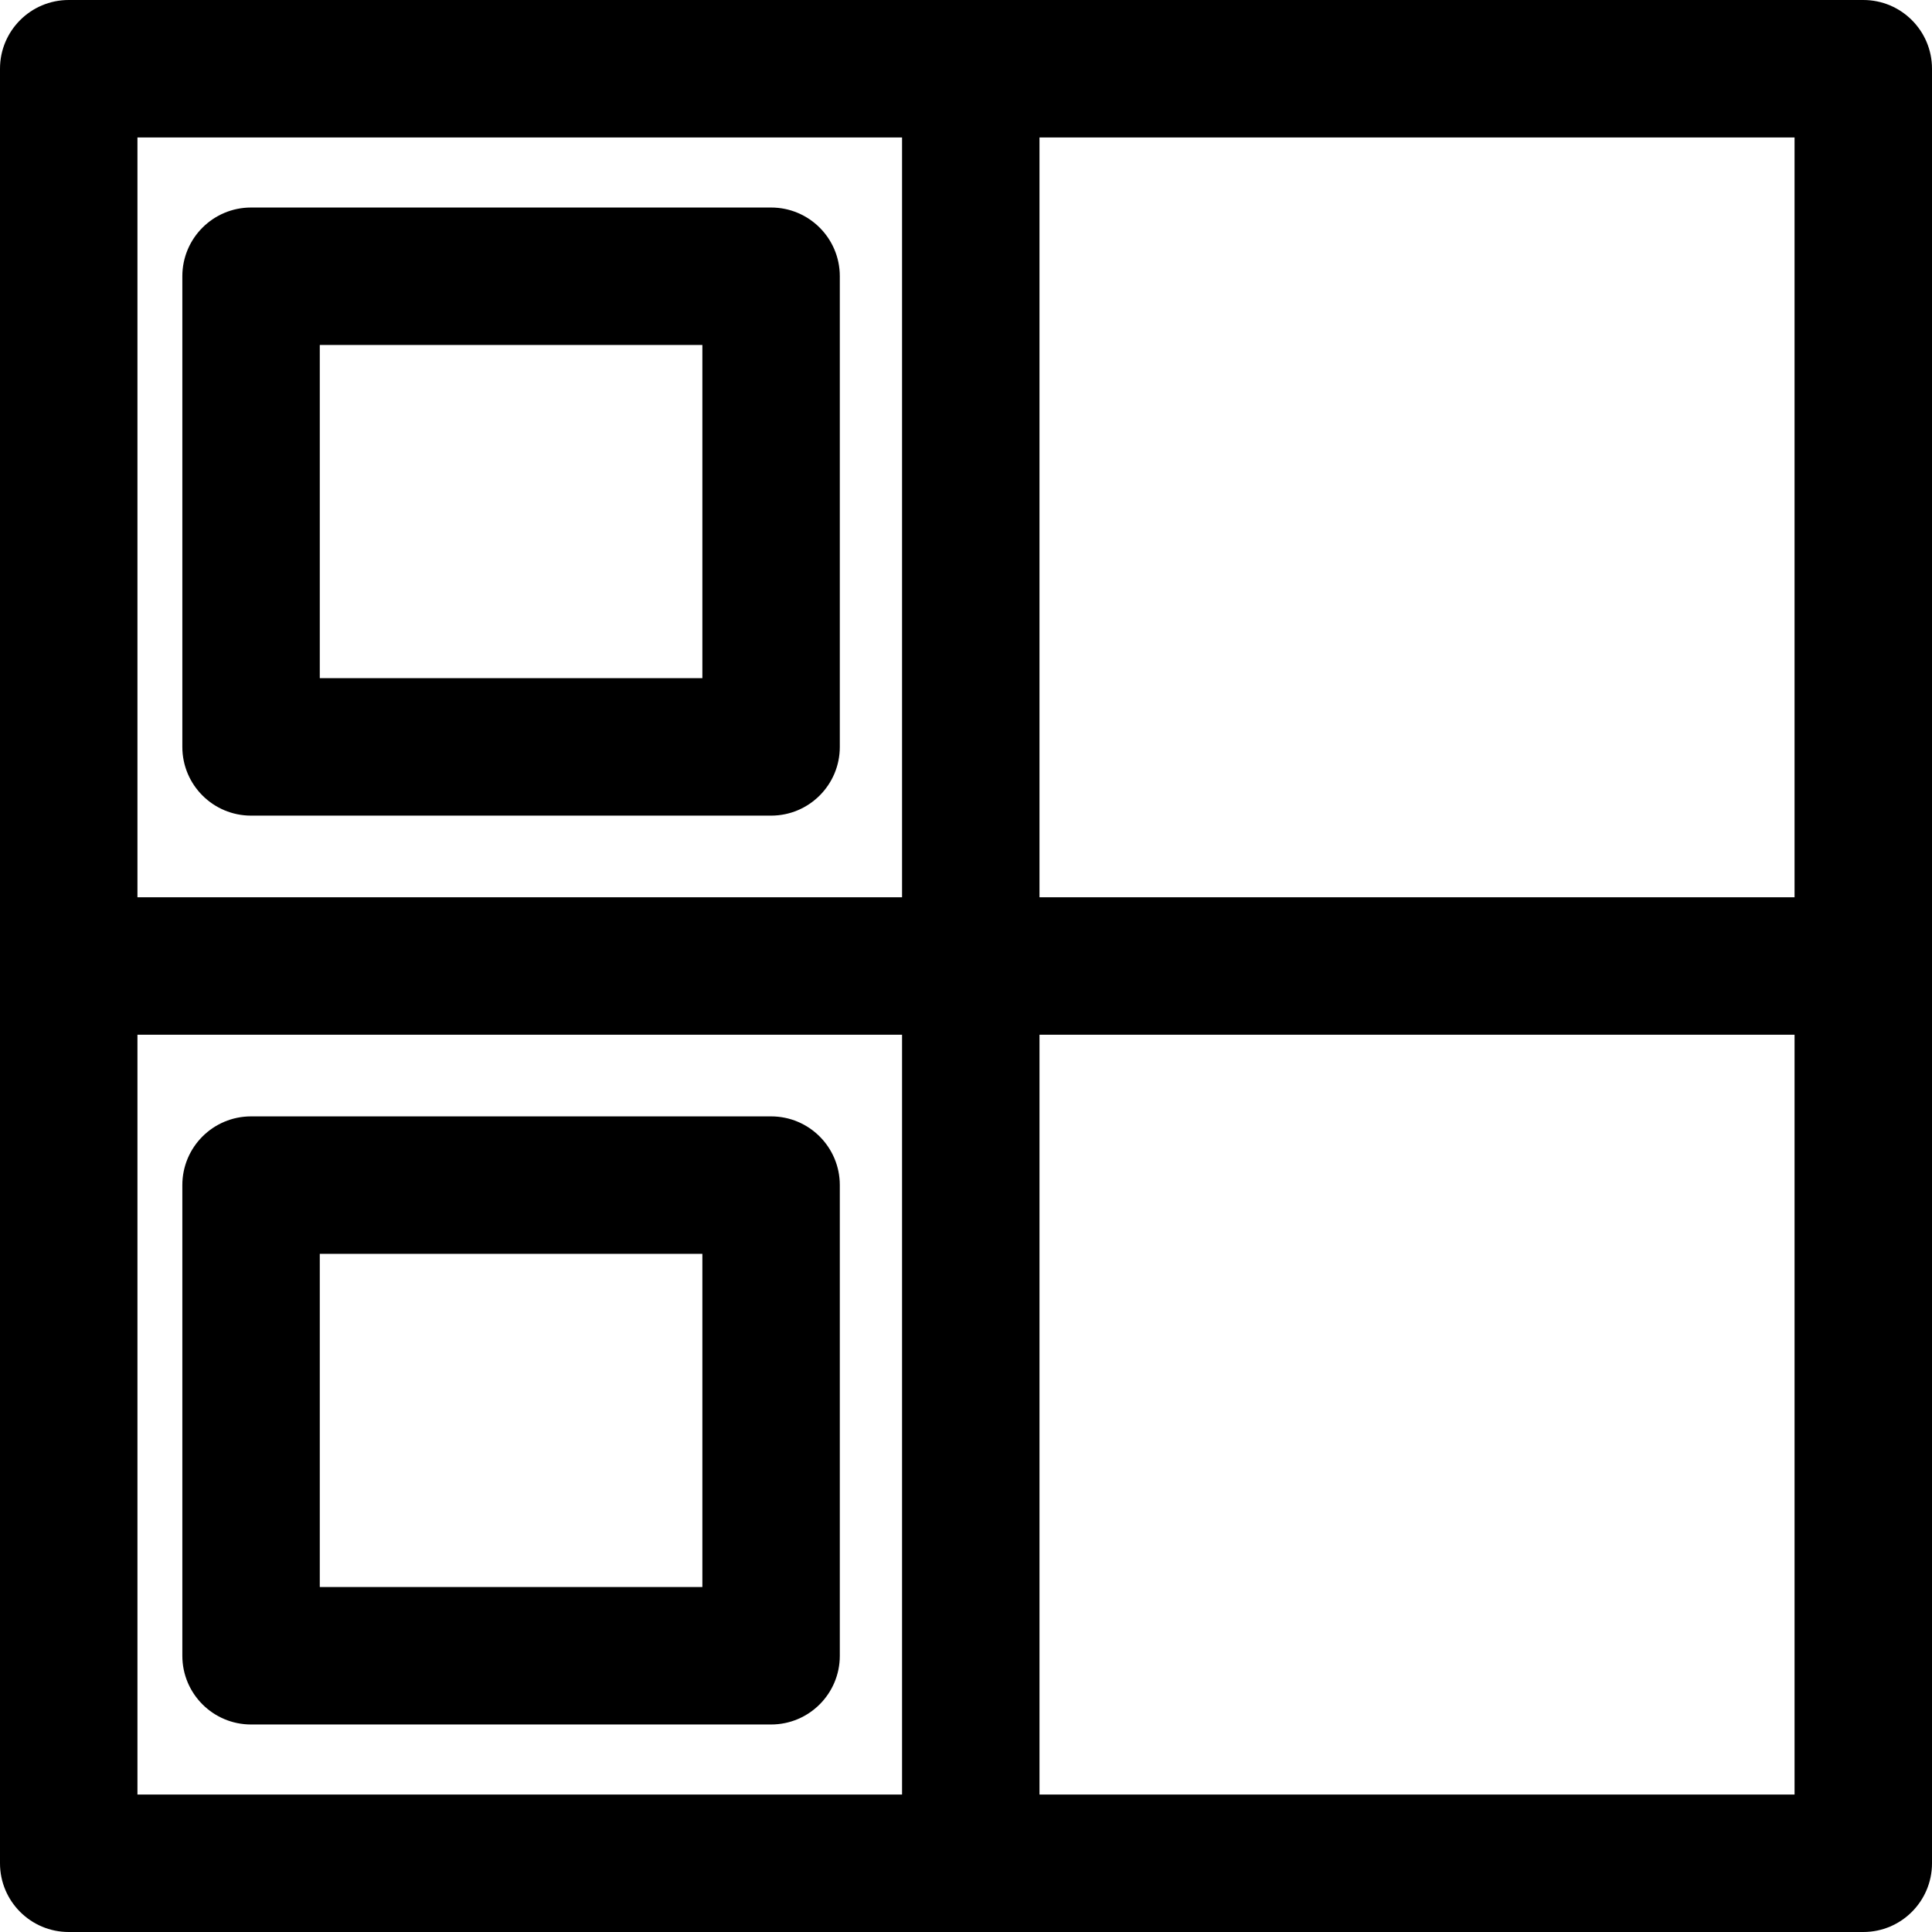 <?xml version="1.0" encoding="iso-8859-1"?>
<!-- Generator: Adobe Illustrator 18.0.0, SVG Export Plug-In . SVG Version: 6.00 Build 0)  -->
<!DOCTYPE svg PUBLIC "-//W3C//DTD SVG 1.1//EN" "http://www.w3.org/Graphics/SVG/1.1/DTD/svg11.dtd">
<svg version="1.1" id="Capa_1" xmlns="http://www.w3.org/2000/svg" xmlns:xlink="http://www.w3.org/1999/xlink" x="0px" y="0px"
	 viewBox="0 0 253.022 253.022" style="enable-background:new 0 0 253.022 253.022;" xml:space="preserve">
<g>
	<path d="M244.022,0H9C4.029,0,0,4.029,0,9v235.022c0,4.971,4.029,9,9,9h235.022c4.971,0,9-4.029,9-9V9
		C253.022,4.029,248.993,0,244.022,0z M235.022,117.511h-98.886V18h98.886V117.511z M118.136,18v99.511H18V18H118.136z M18,135.511
		h100.136v99.511H18V135.511z M136.136,235.022v-99.511h98.886v99.511H136.136z"/>
	<path d="M32.88,106.817h68.105c4.971,0,9-4.029,9-9V36.178c0-4.971-4.029-9-9-9H32.88c-4.971,0-9,4.029-9,9v61.639
		C23.88,102.788,27.909,106.817,32.88,106.817z M41.88,45.178h50.105v43.639H41.88V45.178z"/>
	<path d="M100.985,146.206H32.88c-4.971,0-9,4.029-9,9v61.639c0,4.971,4.029,9,9,9h68.105c4.971,0,9-4.029,9-9v-61.639
		C109.985,150.235,105.956,146.206,100.985,146.206z M91.985,207.845H41.88v-43.639h50.105V207.845z"/>
</g>
<g>
</g>
<g>
</g>
<g>
</g>
<g>
</g>
<g>
</g>
<g>
</g>
<g>
</g>
<g>
</g>
<g>
</g>
<g>
</g>
<g>
</g>
<g>
</g>
<g>
</g>
<g>
</g>
<g>
</g>
</svg>
